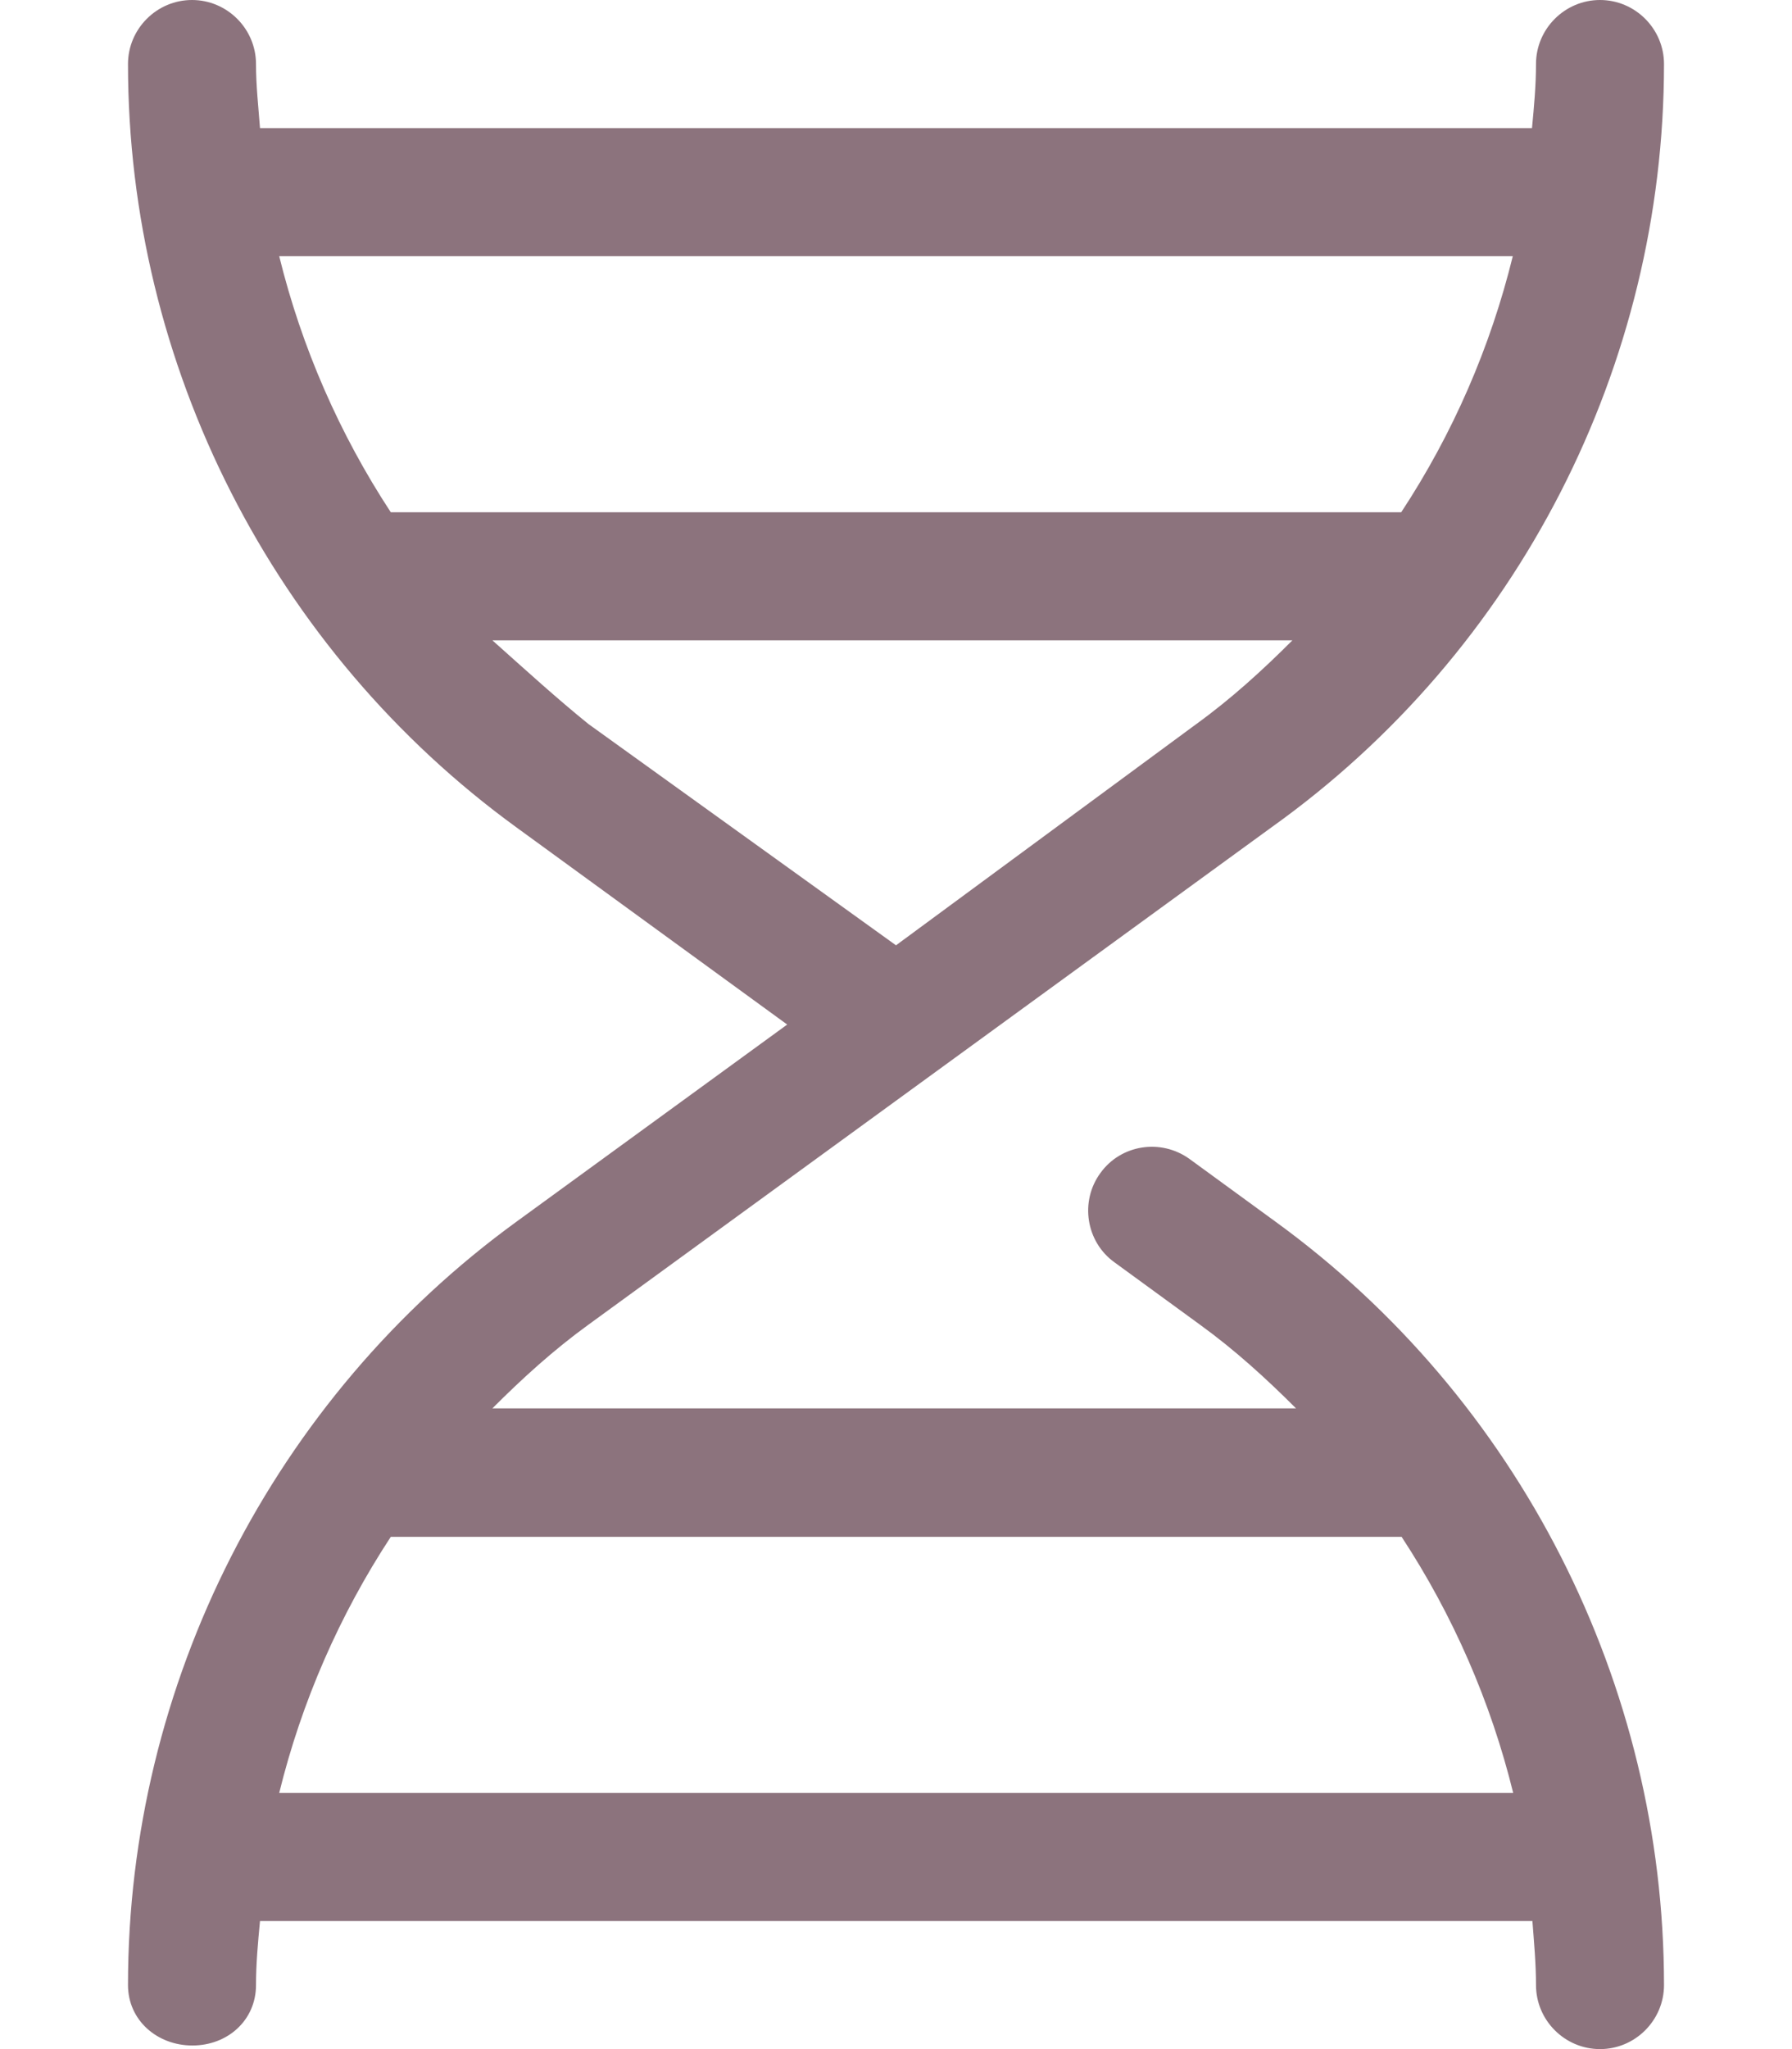 <?xml version="1.0" encoding="utf-8"?>
<!-- Generator: Adobe Illustrator 26.5.0, SVG Export Plug-In . SVG Version: 6.00 Build 0)  -->
<svg version="1.1" id="Layer_1" xmlns="http://www.w3.org/2000/svg" xmlns:xlink="http://www.w3.org/1999/xlink" x="0px" y="0px"
	 viewBox="0 0 448 512" style="enable-background:new 0 0 448 512;" xml:space="preserve">
<style type="text/css">
	.st0{fill:#8C737D;}
</style>
<path class="st0" d="M318.8,305.2l-21.4-15.6c-7.2-5.2-17.2-3.6-22.3,3.5c-5.2,7.1-3.6,17.2,3.5,22.3l21.4,15.6
	c8.7,6.3,16.5,13.4,24,20.9H123.1c7.5-7.5,15.3-14.6,24-20.9l170.8-124.3C379.7,162.6,416,91.2,416,16c0-8.8-7.2-16-16-16
	s-16,7.2-16,16c0,5.4-0.5,10.7-1,16H65c-0.4-5.3-1-10.6-1-16c0-8.8-7.2-16-16-16S32,7.2,32,16c0,75.2,36.3,146.6,97.2,190.8
	l67.6,49.2l-67.6,49.2C68.3,349.4,32,420.8,32,496c0,8.8,7.3,15.1,16.1,15.1S64,504.8,64,496c0-5.4,0.5-10.7,1-16h318.1
	c0.4,5.3,0.9,10.6,0.9,16c0,8.8,7.2,16,16,16s16-7.2,16-16C416,420.8,379.7,349.4,318.8,305.2z M378.2,64c-5.6,22.8-15,44.4-27.9,64
	H97.7c-12.8-19.5-22.3-41.2-27.9-64H378.2z M147.1,180.9c-7.8-6.3-15.6-13.4-24-20.9h200c-7.5,7.5-15.3,14.6-24,20.9L224,236.2
	L147.1,180.9z M69.8,448c5.6-22.8,15.1-44.5,27.9-64h252.7c12.8,19.5,22.3,41.2,27.9,64H69.8z"/>
</svg>
